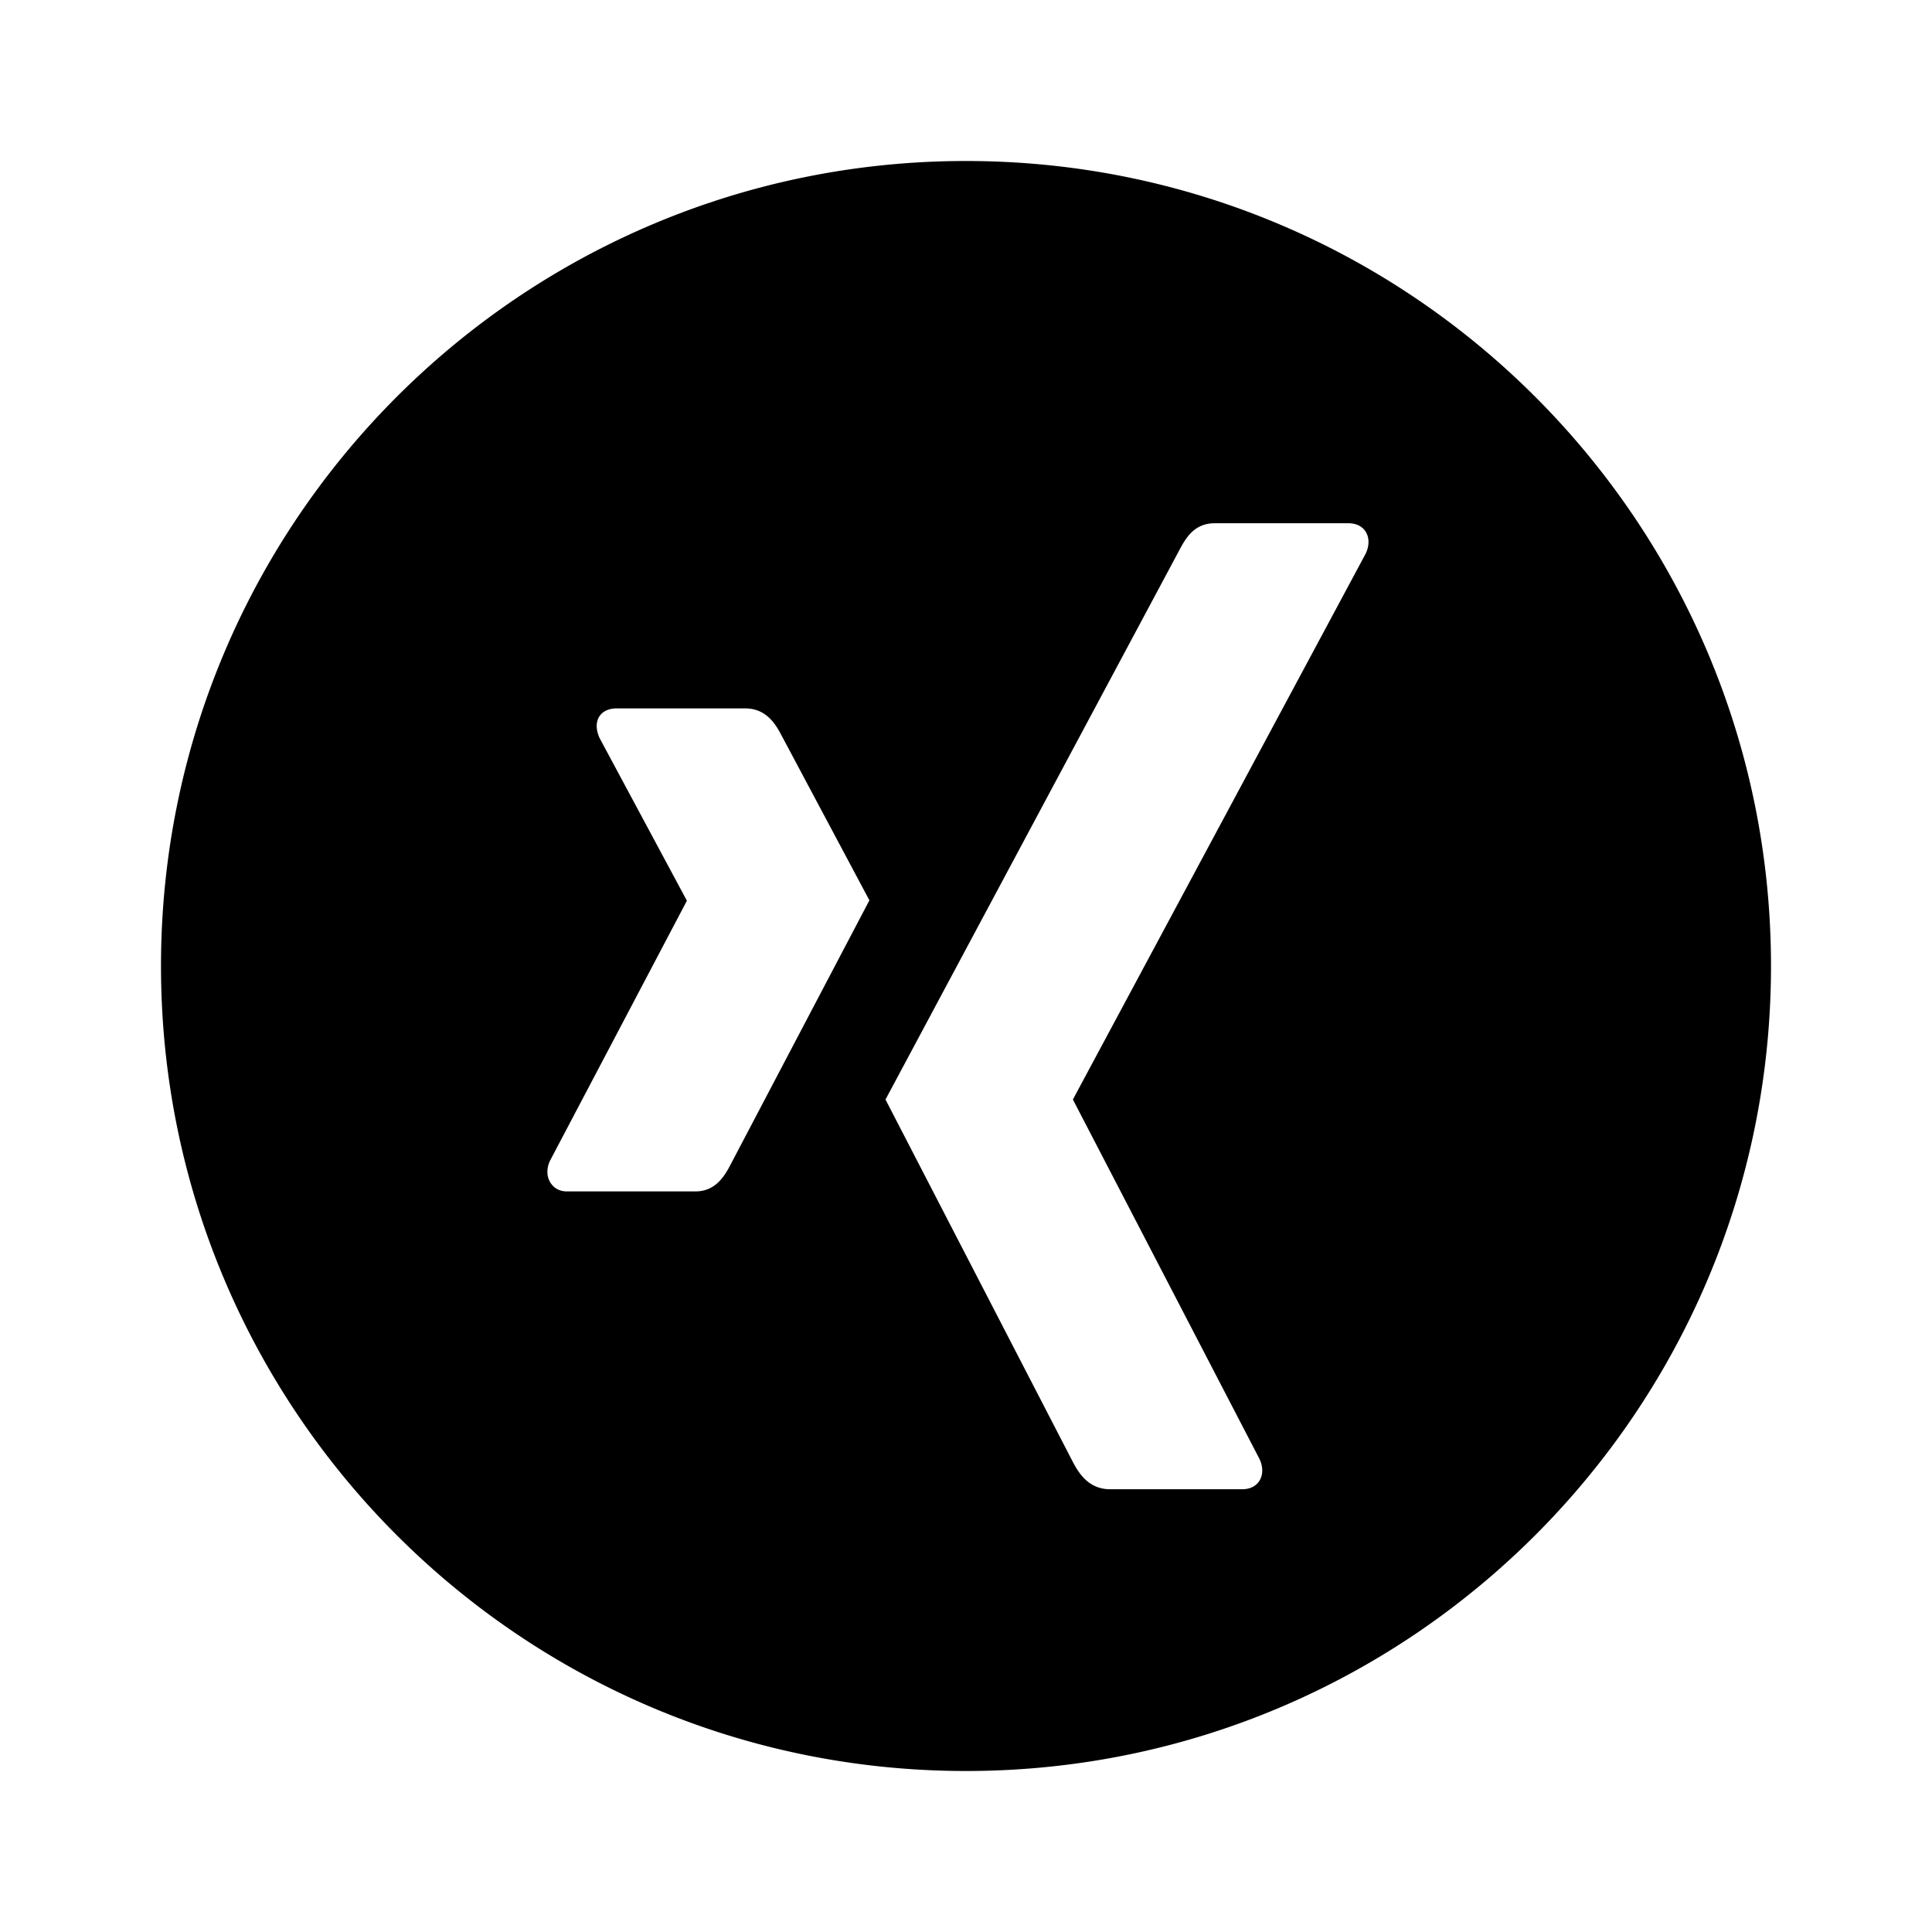 <svg width="240" height="240" viewBox="0 0 240 240" xmlns="http://www.w3.org/2000/svg">
  <path
    d="M120 20c55.228 0 100 44.772 100 100s-44.772 100-100 100S20 175.228 20 120 64.772 20 120 20Zm47.501 45h-16.582c-2.113 0-3.194 1.211-4.016 2.613l-.193.34L110 136.588l23.323 45.116.175.32.189.323c.82 1.343 2.053 2.653 4.22 2.653h16.396c.989 0 1.76-.393 2.178-1.105.437-.74.426-1.715-.033-2.674l-23.14-44.578a.106.106 0 0 1 0-.114l36.342-67.753c.455-.956.466-1.932.033-2.67-.418-.713-1.194-1.106-2.182-1.106ZM92.565 88H76.586c-.962 0-1.772.364-2.179 1.075-.421.735-.356 1.68.091 2.638l10.804 20.13c.018.04.018.063 0 .098l-16.978 32.247c-.443.95-.421 1.904 0 2.64.407.706 1.126 1.172 2.088 1.172h15.98c2.133 0 3.28-1.384 4.082-2.81l.186-.342L108 111.843 97.014 91.224C96.218 89.7 95.017 88 92.565 88Z"
    fill="currentColor" fill-rule="evenodd" />
</svg>
